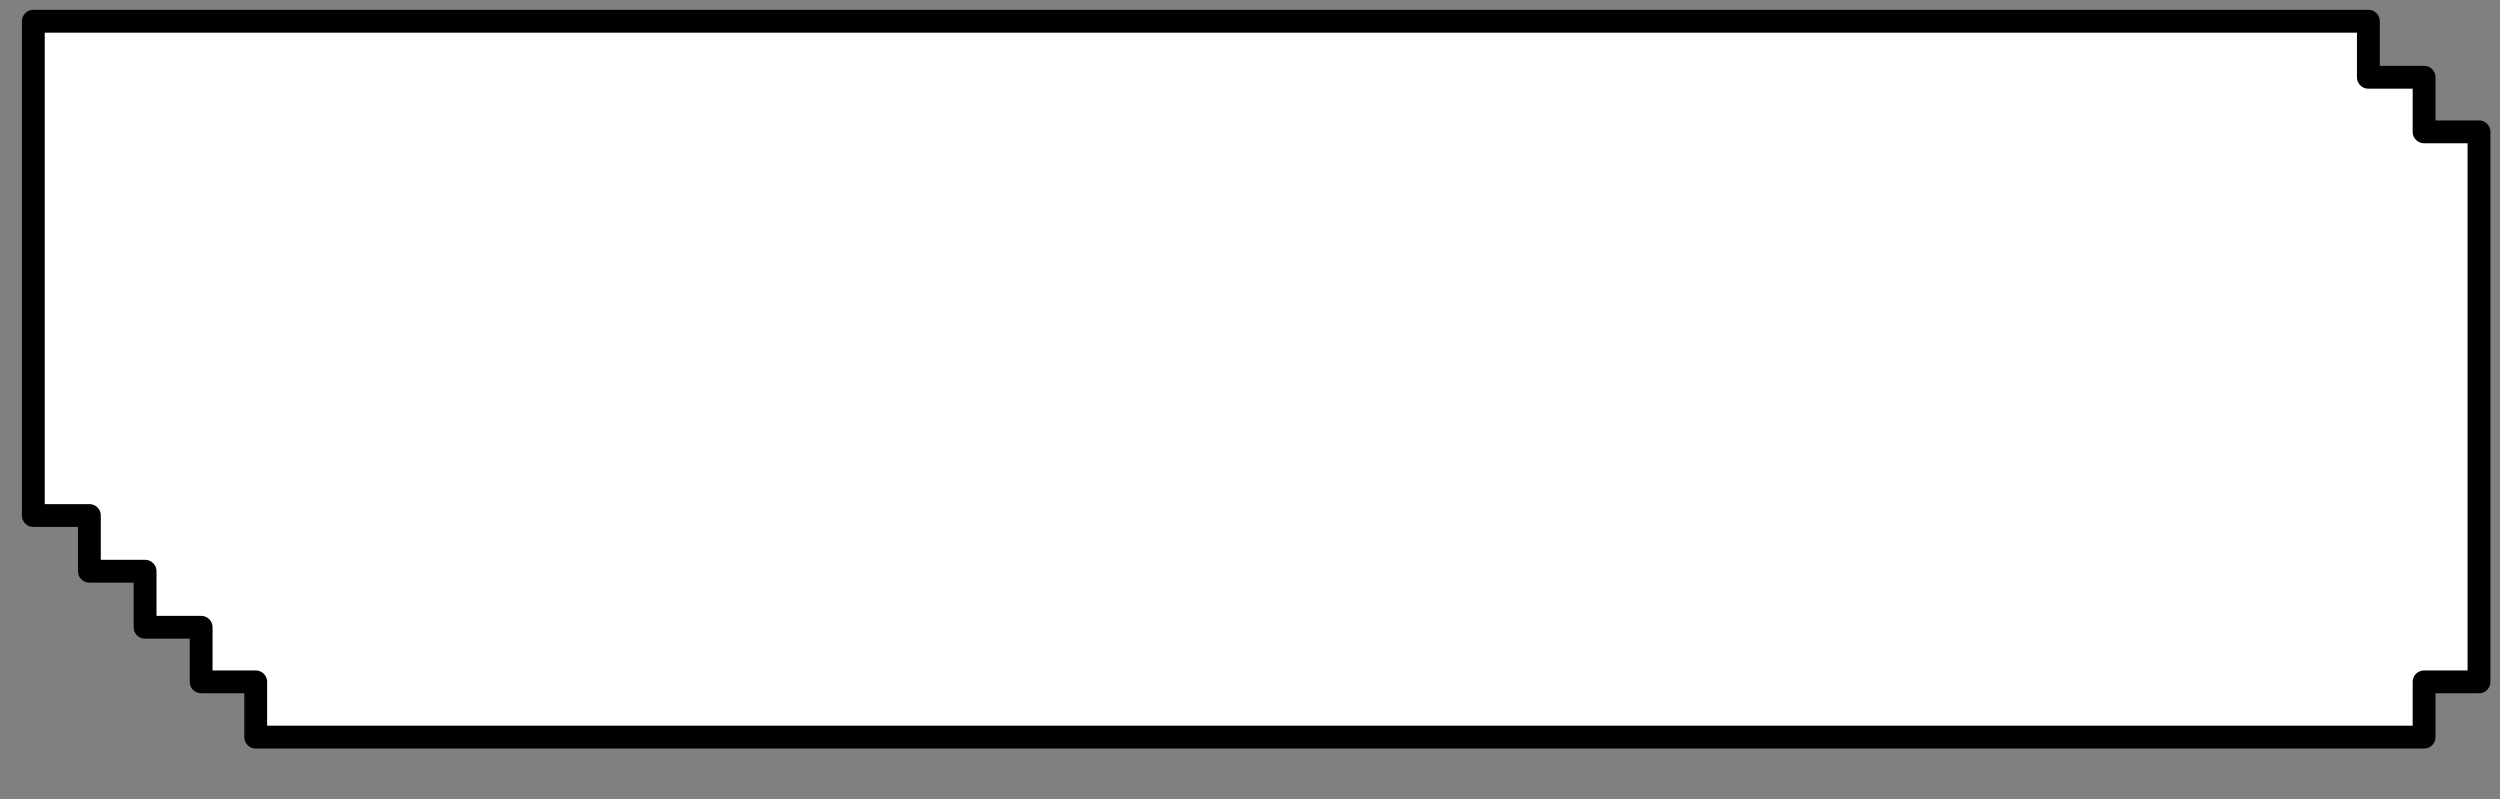 <svg width="219" height="70" viewBox="0 0 219 70" fill="none" xmlns="http://www.w3.org/2000/svg">
<rect x="0" y="0" width="219" height="70" fill="#808080" stroke="none"/>
<path fill-rule="evenodd" clip-rule="evenodd" d="M22.4 64.57V59.73H17.62V54.95H12.71V50.04H7.83V45.16H2.92L2.92 1.86L207.47 1.86V6.77H212.35V11.55H217.16V59.73H212.35V64.57L22.4 64.57Z" fill="white" stroke="black" stroke-width="2" stroke-linejoin="round"/>
</svg>
